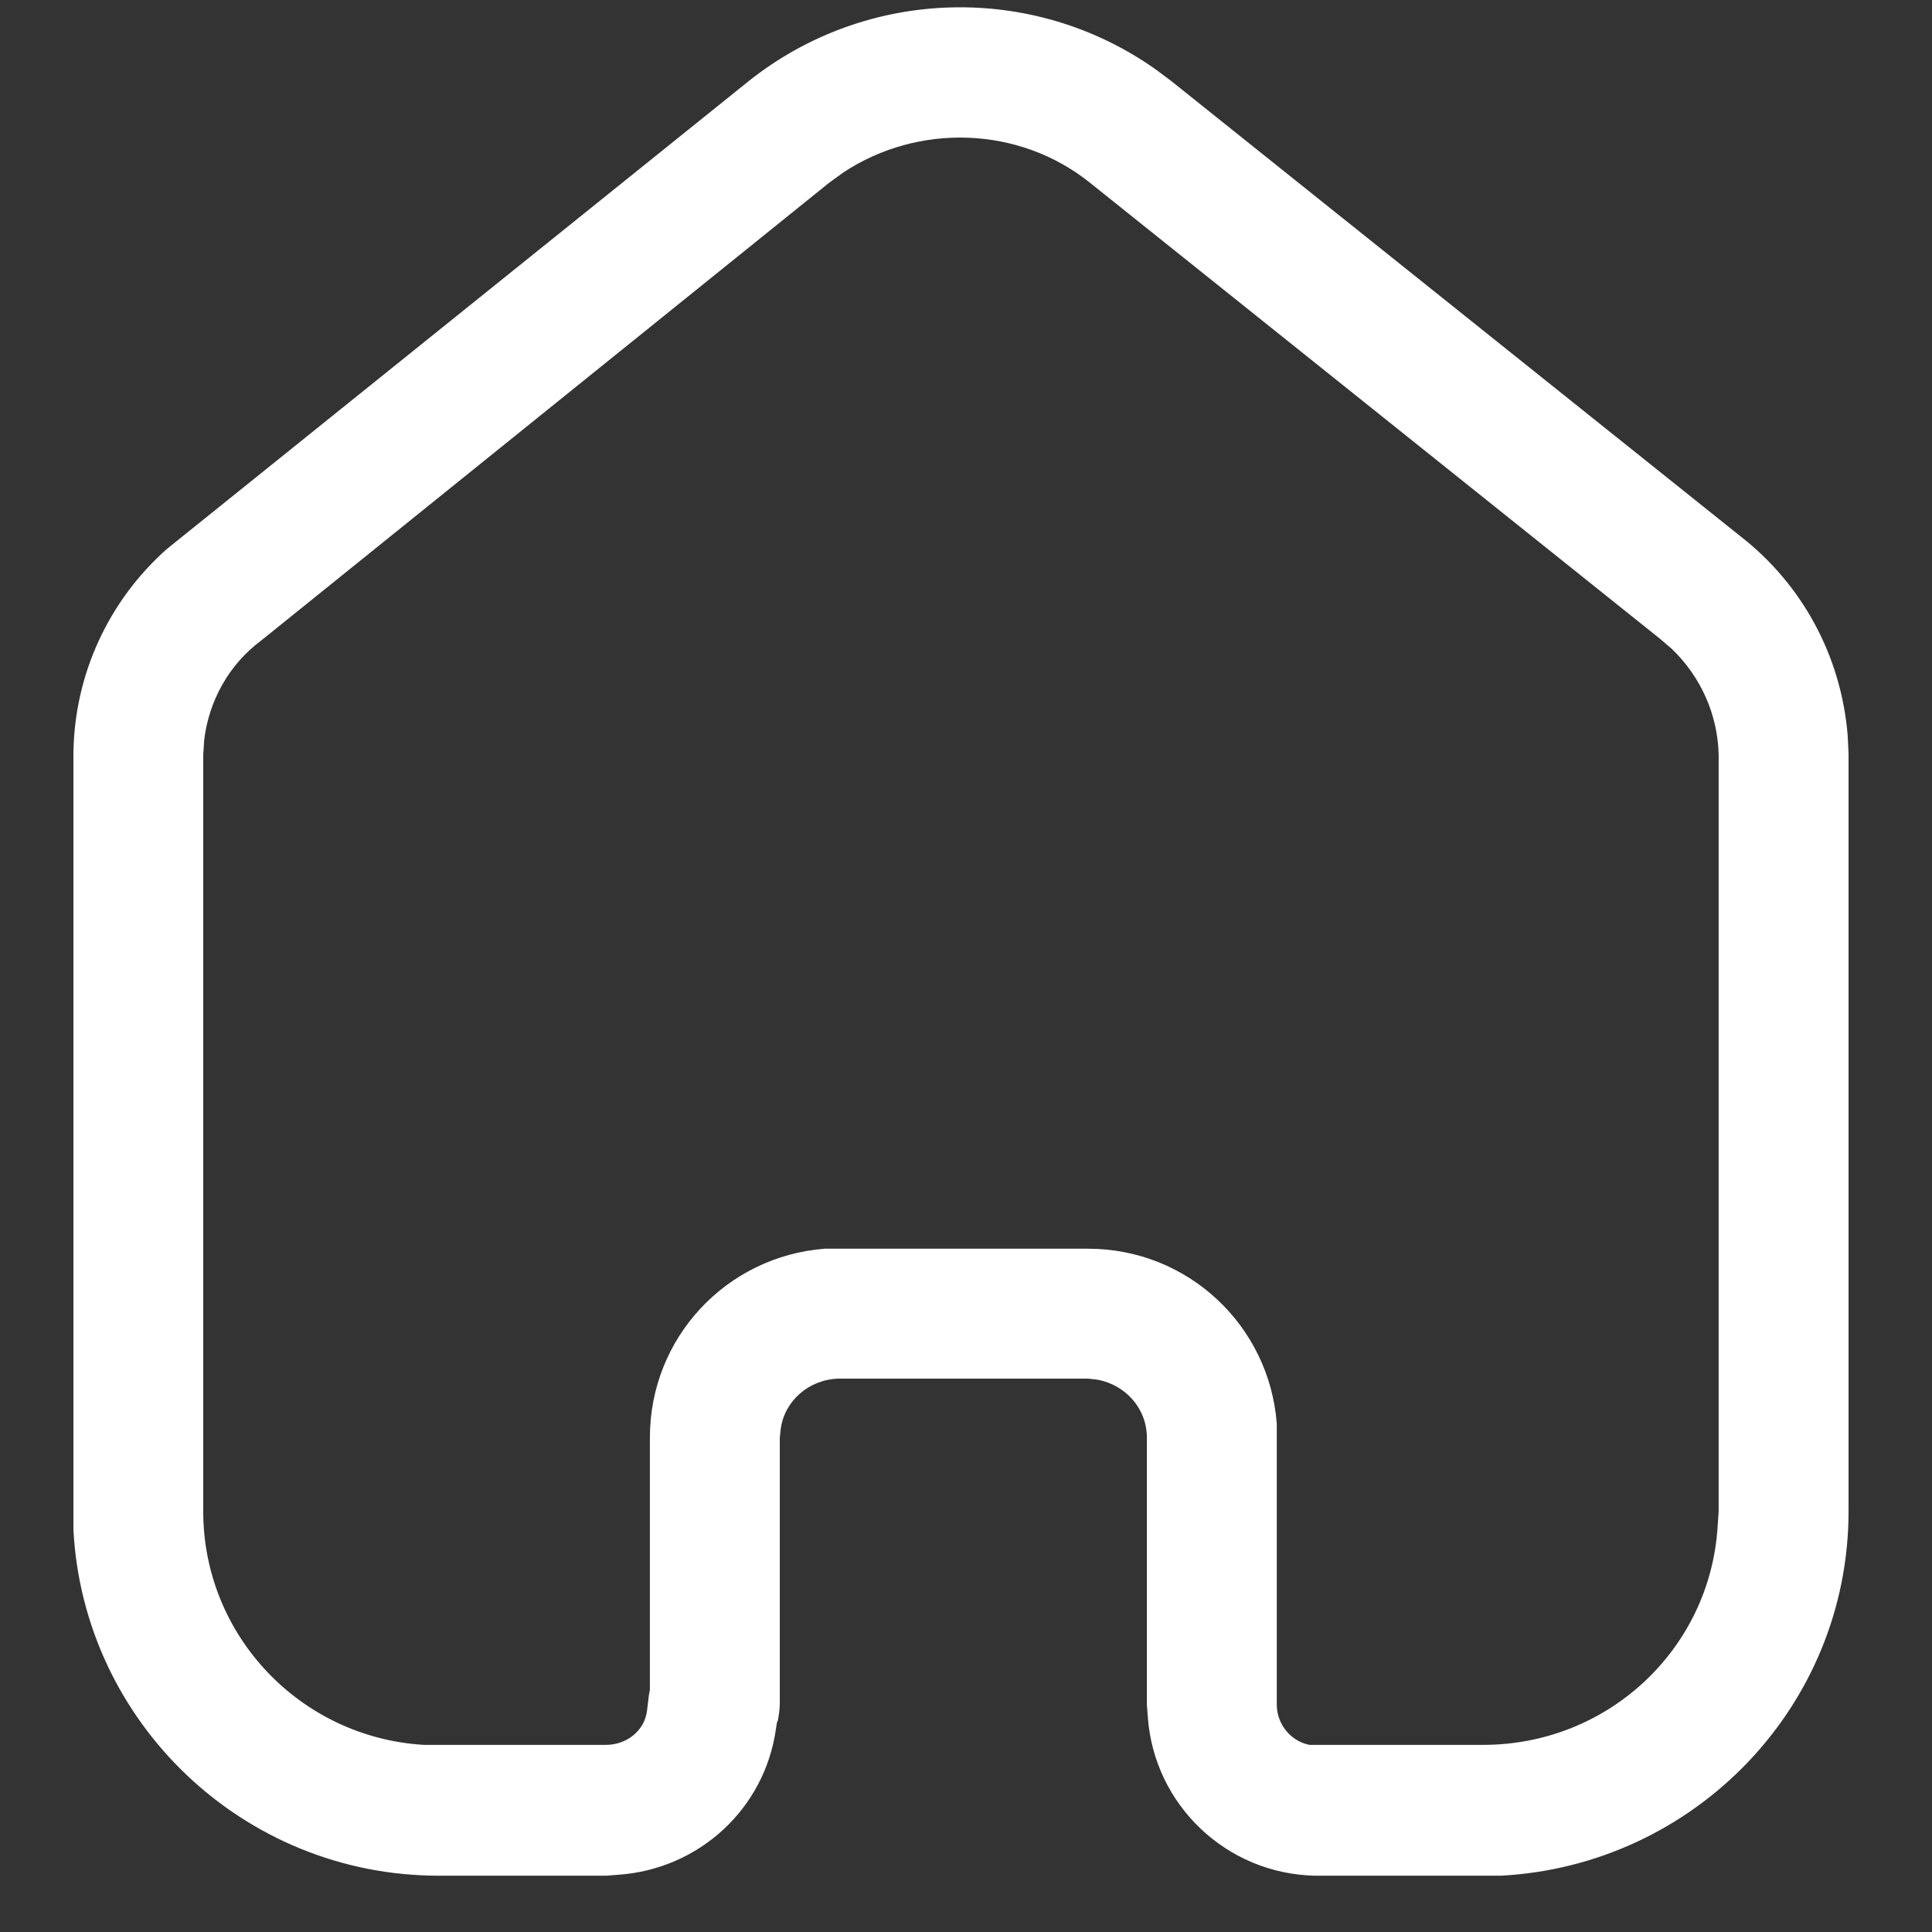 <svg width="21" height="21" viewBox="0 0 21 21" fill="none" xmlns="http://www.w3.org/2000/svg">
<rect x="0" y="0" width="21" height="21" fill="#333333" stroke="none"/>
<path d="M8.14 0.88C9.43 -0.145 11.238 -0.186 12.567 0.758L12.73 0.88L18.914 5.826C19.594 6.353 20.012 7.136 20.083 7.988L20.093 8.192V16.427C20.093 18.549 18.416 20.276 16.315 20.388H14.294C13.329 20.368 12.548 19.617 12.477 18.672L12.466 18.529V15.626C12.466 15.31 12.232 15.047 11.918 14.995L11.827 14.985H9.114C8.79 14.995 8.526 15.229 8.486 15.533L8.476 15.626V18.52C8.476 18.58 8.464 18.651 8.455 18.702L8.445 18.723L8.434 18.793C8.313 19.657 7.602 20.317 6.719 20.378L6.587 20.388H4.769C2.646 20.388 0.91 18.723 0.798 16.63V8.192C0.807 7.328 1.184 6.526 1.814 5.967L8.14 0.88ZM11.847 1.986C11.075 1.367 9.978 1.338 9.166 1.875L9.013 1.986L2.838 6.963C2.484 7.226 2.271 7.623 2.22 8.039L2.209 8.201V16.427C2.209 17.778 3.265 18.885 4.606 18.966H6.587C6.81 18.966 7.003 18.814 7.032 18.601L7.054 18.419L7.064 18.367V15.626C7.064 14.539 7.897 13.656 8.963 13.573H11.827C12.912 13.573 13.796 14.407 13.878 15.473V18.529C13.878 18.742 14.03 18.926 14.233 18.966H16.121C17.482 18.966 18.589 17.921 18.67 16.59L18.681 16.427V8.201C18.67 7.766 18.488 7.359 18.174 7.055L18.042 6.942L11.847 1.986Z" fill="white"/>
</svg>
